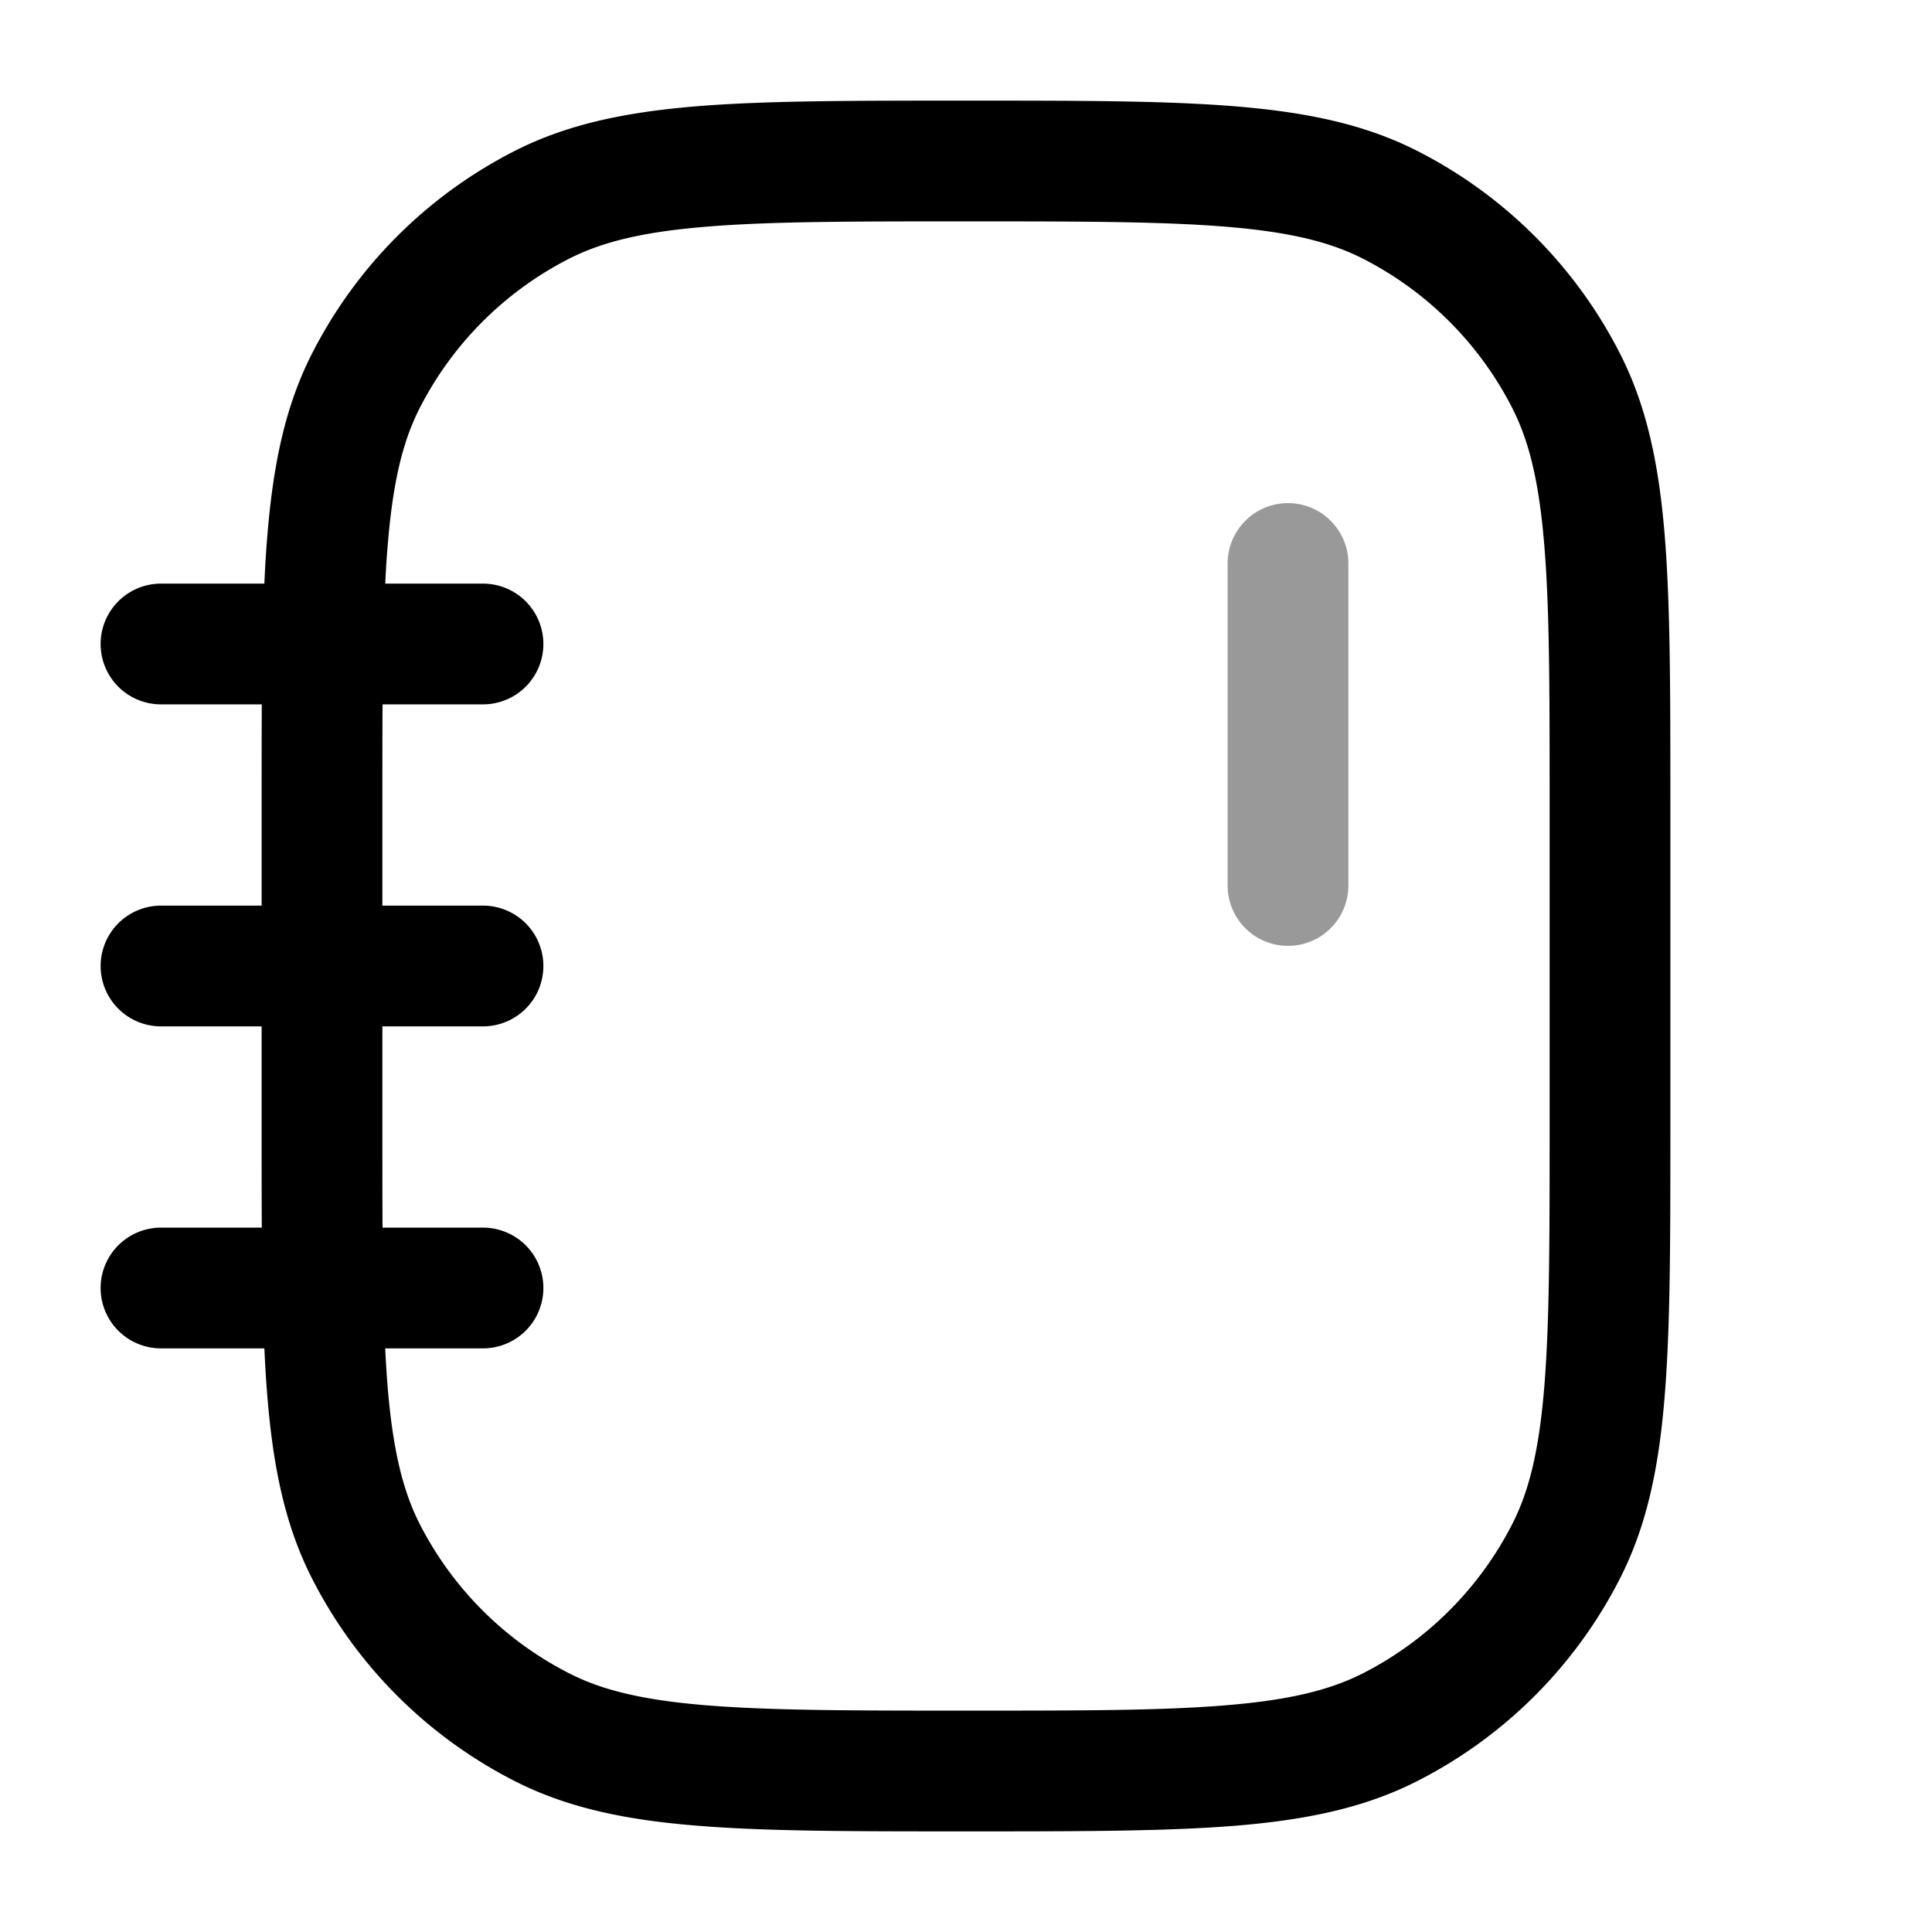 <svg xmlns="http://www.w3.org/2000/svg" width="24" height="24" fill="currentColor" viewBox="0 0 24 24">
  <path fill-rule="evenodd" d="M16 6.25a.75.75 0 01.75.75v4a.75.75 0 01-1.5 0V7a.75.75 0 01.75-.75z" opacity=".4"/>
  <path fill-rule="evenodd" d="M12 1.25h-.034c-1.371 0-2.447 0-3.311.07-.88.073-1.607.221-2.265.557A5.75 5.75 0 003.877 4.39c-.336.658-.484 1.385-.556 2.265-.016.188-.028.386-.037.595H2a.75.75 0 000 1.5h1.252c-.002.378-.002.782-.002 1.216v1.284H2a.75.75 0 000 1.5h1.25v1.284c0 .434 0 .838.002 1.216H2a.75.75 0 000 1.5h1.284c.01.209.021.407.037.595.072.88.22 1.607.556 2.265a5.75 5.75 0 002.513 2.513c.658.336 1.385.485 2.265.556.864.071 1.94.071 3.311.071h.068c1.371 0 2.447 0 3.311-.07.88-.072 1.607-.221 2.265-.557a5.75 5.75 0 002.513-2.513c.336-.658.485-1.385.556-2.265.071-.864.071-1.94.071-3.311V9.966c0-1.371 0-2.447-.07-3.311-.072-.88-.221-1.607-.557-2.265a5.75 5.75 0 00-2.513-2.513c-.658-.336-1.385-.484-2.265-.556-.864-.071-1.94-.071-3.311-.071H12zm-7.248 7.5c-.002.38-.002.794-.002 1.25v1.25H6a.75.75 0 010 1.5H4.75V14c0 .456 0 .87.002 1.25H6a.75.75 0 010 1.5H4.785c.008.166.018.323.03.473.065.787.189 1.295.398 1.707a4.25 4.25 0 001.858 1.857c.411.21.919.333 1.706.397.796.065 1.81.066 3.223.066 1.412 0 2.427 0 3.223-.066.787-.064 1.295-.188 1.707-.397a4.251 4.251 0 001.857-1.857c.21-.412.333-.92.397-1.707.065-.796.066-1.81.066-3.223v-4c0-1.413 0-2.427-.066-3.223-.064-.787-.188-1.295-.397-1.706a4.25 4.25 0 00-1.857-1.858c-.412-.21-.92-.333-1.707-.397-.796-.065-1.81-.066-3.223-.066-1.412 0-2.427 0-3.223.066-.787.064-1.295.188-1.706.397a4.25 4.25 0 00-1.858 1.858c-.21.411-.333.919-.397 1.706-.013.15-.023.307-.03.473H6a.75.75 0 010 1.5H4.752z"/>
</svg>
